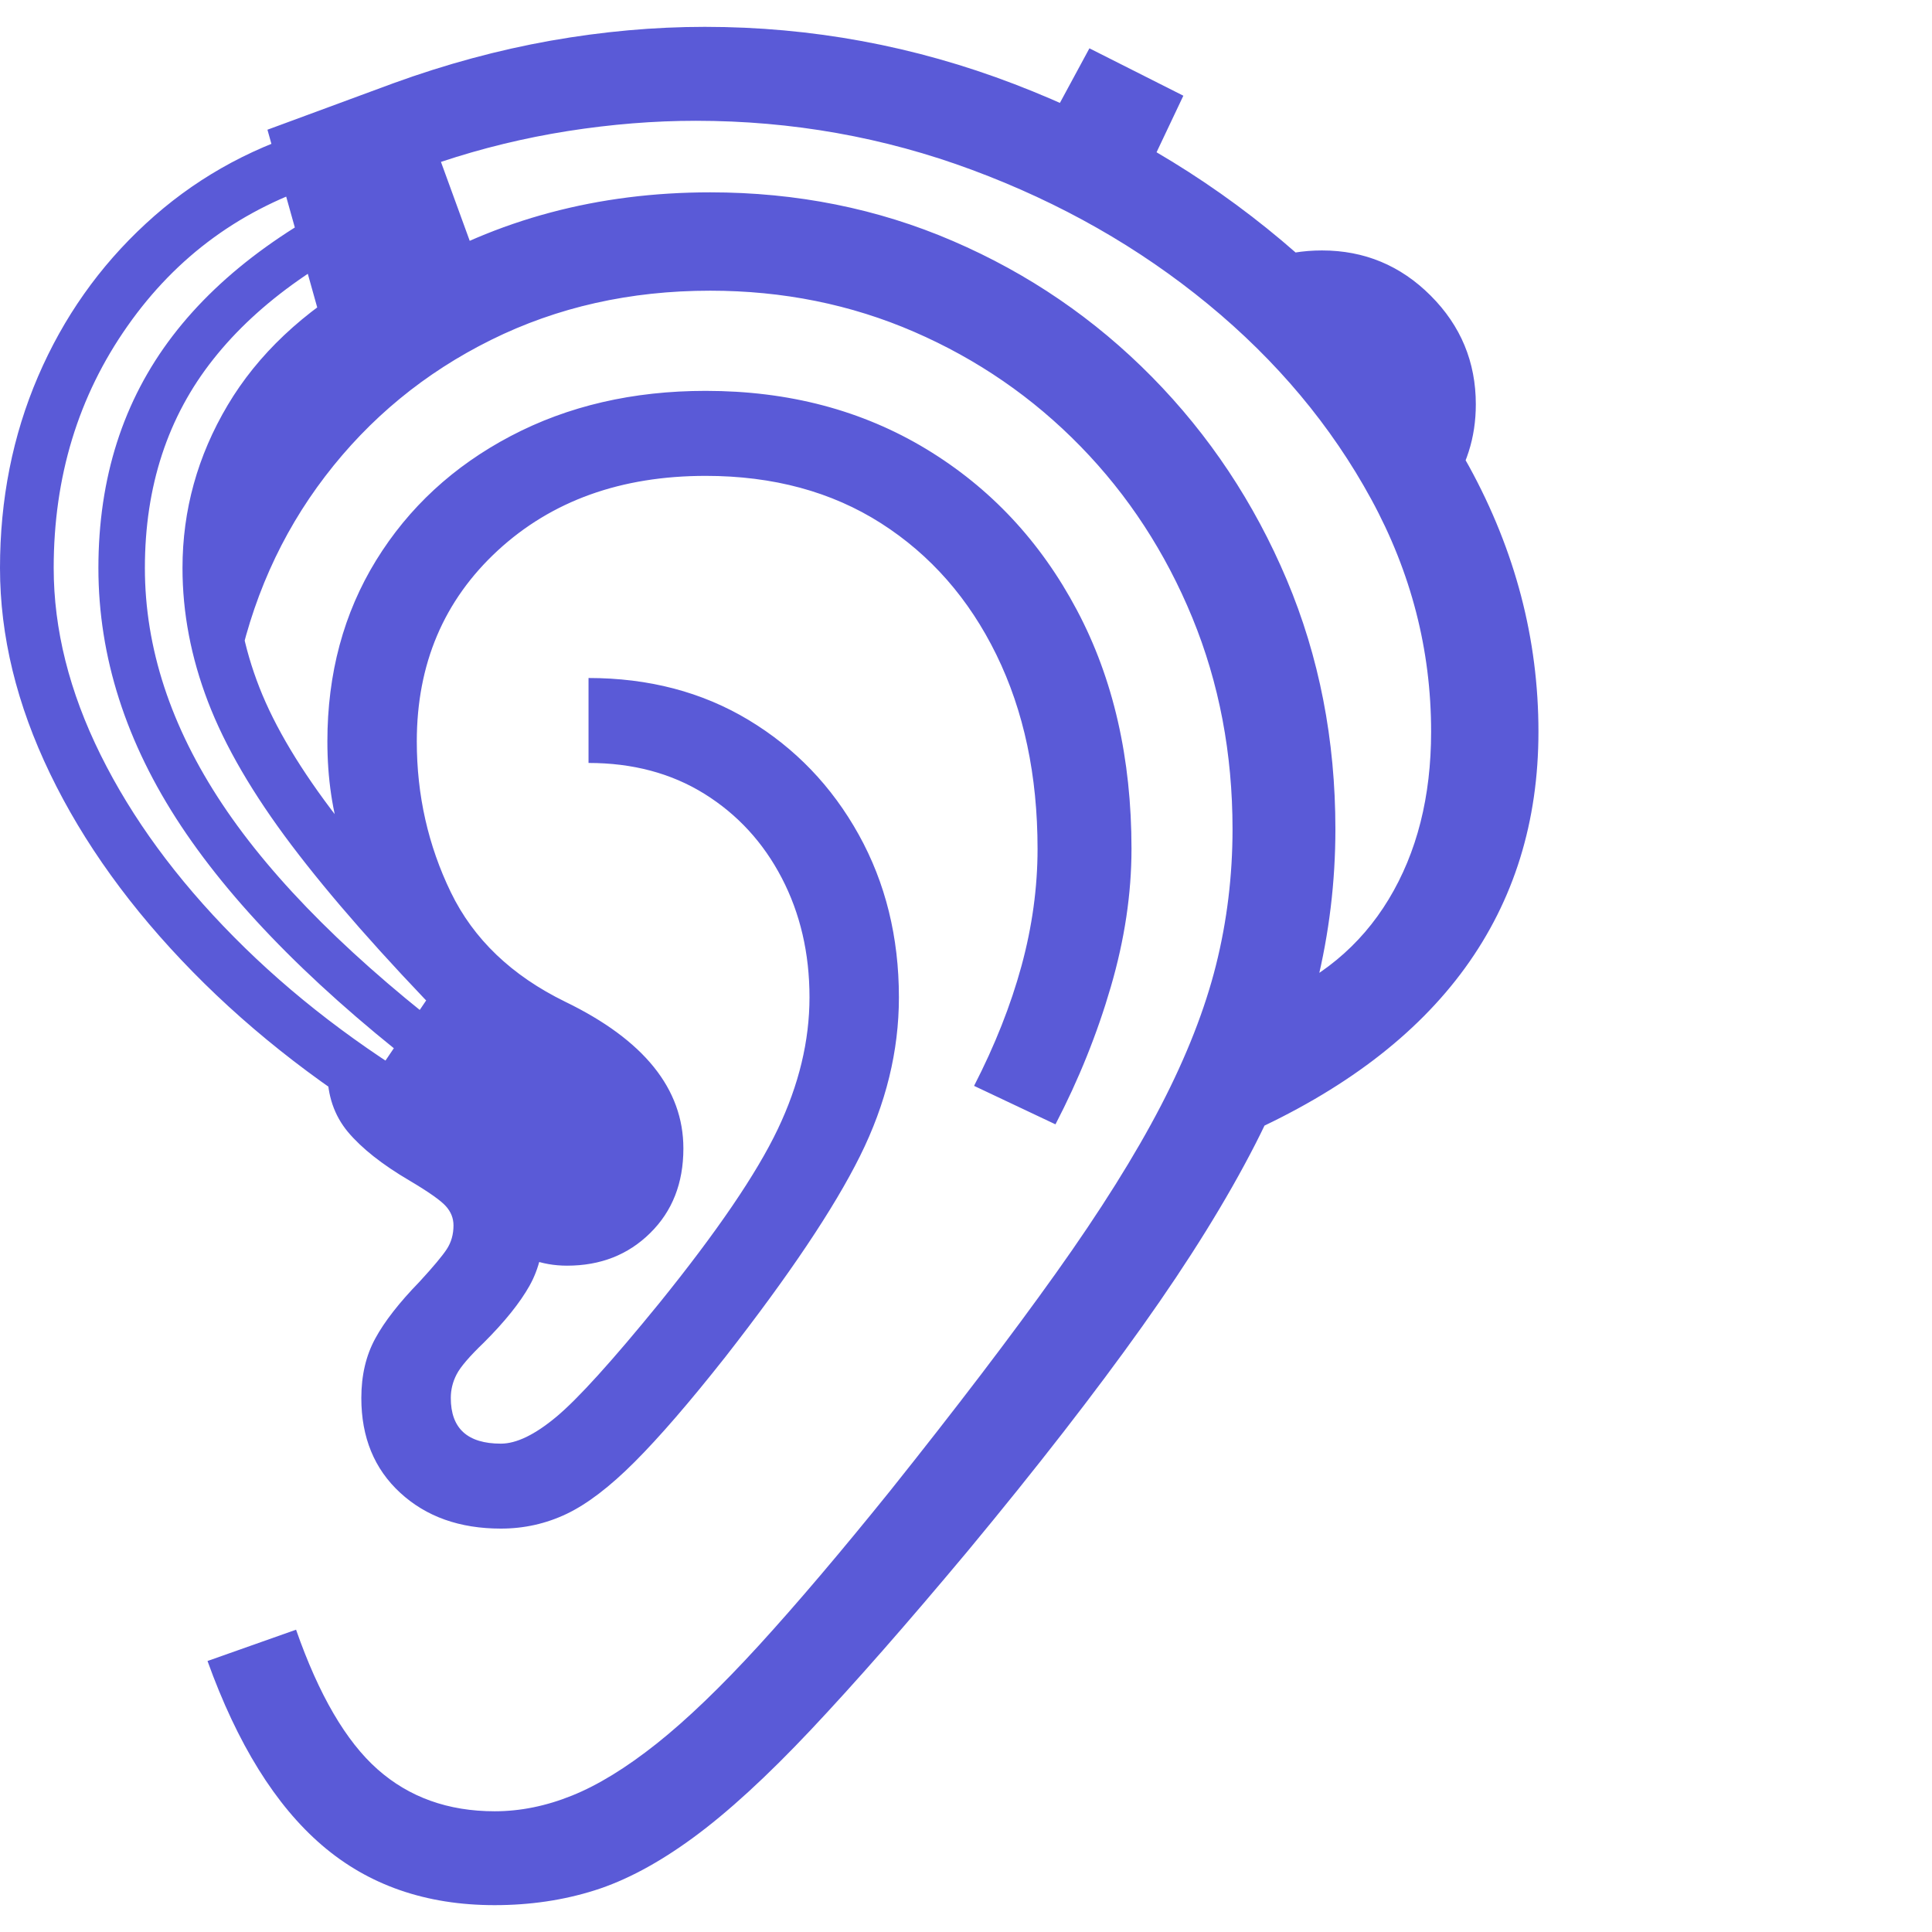 <svg version="1.1" xmlns="http://www.w3.org/2000/svg" style="fill:rgba(0,0,0,1.0)" width="256" height="256" viewBox="0 0 33.75 32.812"><path fill="rgb(90, 90, 215)" d="M8.641 32.812 C7.443 32.812 6.438 32.464 5.625 31.766 C4.812 31.068 4.146 29.995 3.625 28.547 L5.172 28 C5.568 29.135 6.042 29.948 6.594 30.438 C7.146 30.927 7.828 31.172 8.641 31.172 C9.089 31.172 9.539 31.081 9.992 30.898 C10.445 30.716 10.937 30.414 11.469 29.992 C12 29.57 12.596 28.997 13.258 28.273 C13.919 27.549 14.682 26.651 15.547 25.578 C16.703 24.13 17.669 22.862 18.445 21.773 C19.221 20.685 19.833 19.708 20.281 18.844 C20.729 17.979 21.049 17.161 21.242 16.391 C21.435 15.62 21.531 14.828 21.531 14.016 C21.531 12.693 21.297 11.461 20.828 10.32 C20.359 9.18 19.708 8.182 18.875 7.328 C18.042 6.474 17.073 5.807 15.969 5.328 C14.865 4.849 13.677 4.609 12.406 4.609 C11.01 4.609 9.734 4.896 8.578 5.469 C7.422 6.042 6.456 6.836 5.68 7.852 C4.904 8.867 4.385 10.036 4.125 11.359 L3.469 8.094 C4.323 6.51 5.536 5.247 7.109 4.305 C8.682 3.362 10.448 2.891 12.406 2.891 C13.917 2.891 15.331 3.174 16.648 3.742 C17.966 4.31 19.125 5.102 20.125 6.117 C21.125 7.133 21.909 8.312 22.477 9.656 C23.044 11 23.328 12.453 23.328 14.016 C23.328 14.932 23.219 15.836 23 16.727 C22.781 17.617 22.424 18.547 21.93 19.516 C21.435 20.484 20.776 21.547 19.953 22.703 C19.13 23.859 18.115 25.167 16.906 26.625 C15.844 27.896 14.93 28.937 14.164 29.75 C13.398 30.563 12.714 31.19 12.109 31.633 C11.505 32.076 10.93 32.383 10.383 32.555 C9.836 32.727 9.255 32.812 8.641 32.812 Z M9.906 21.641 C9.458 21.641 9.06 21.492 8.711 21.195 C8.362 20.898 8.047 20.521 7.766 20.062 L6.625 18.219 L8.031 16.141 L9.875 17.031 C11.25 17.698 11.938 18.552 11.938 19.594 C11.938 20.198 11.745 20.69 11.359 21.07 C10.974 21.451 10.49 21.641 9.906 21.641 Z M8.75 26.234 C8.031 26.234 7.445 26.026 6.992 25.609 C6.539 25.193 6.312 24.641 6.312 23.953 C6.312 23.557 6.393 23.211 6.555 22.914 C6.716 22.617 6.974 22.286 7.328 21.922 C7.568 21.661 7.727 21.471 7.805 21.352 C7.883 21.232 7.922 21.094 7.922 20.938 C7.922 20.812 7.878 20.701 7.789 20.602 C7.701 20.503 7.49 20.354 7.156 20.156 C6.677 19.875 6.318 19.591 6.078 19.305 C5.839 19.018 5.719 18.667 5.719 18.25 L7.297 18.25 L9.5 20.938 C9.5 21.344 9.417 21.695 9.25 21.992 C9.083 22.289 8.818 22.62 8.453 22.984 C8.203 23.224 8.044 23.409 7.977 23.539 C7.909 23.669 7.875 23.807 7.875 23.953 C7.875 24.484 8.167 24.75 8.75 24.75 C9.021 24.75 9.344 24.594 9.719 24.281 C10.094 23.969 10.693 23.307 11.516 22.297 C12.526 21.047 13.216 20.034 13.586 19.258 C13.956 18.482 14.141 17.714 14.141 16.953 C14.141 16.182 13.979 15.487 13.656 14.867 C13.333 14.247 12.883 13.758 12.305 13.398 C11.727 13.039 11.052 12.859 10.281 12.859 L10.281 11.375 C11.333 11.375 12.266 11.62 13.078 12.109 C13.891 12.599 14.531 13.266 15 14.109 C15.469 14.953 15.703 15.901 15.703 16.953 C15.703 17.891 15.477 18.815 15.023 19.727 C14.57 20.638 13.786 21.807 12.672 23.234 C12.047 24.026 11.518 24.638 11.086 25.07 C10.654 25.503 10.258 25.805 9.898 25.977 C9.539 26.148 9.156 26.234 8.75 26.234 Z M7.172 19.438 C5.714 18.583 4.445 17.607 3.367 16.508 C2.289 15.409 1.458 14.255 0.875 13.047 C0.292 11.839 0 10.641 0 9.453 C0 8.255 0.221 7.141 0.664 6.109 C1.107 5.078 1.734 4.188 2.547 3.438 C3.359 2.687 4.307 2.146 5.391 1.812 L5.672 2.719 C4.234 3.167 3.086 4.003 2.227 5.227 C1.367 6.451 0.938 7.859 0.938 9.453 C0.938 10.526 1.211 11.615 1.758 12.719 C2.305 13.823 3.081 14.883 4.086 15.898 C5.091 16.914 6.276 17.823 7.641 18.625 Z M7.641 18.438 C5.62 16.906 4.128 15.414 3.164 13.961 C2.201 12.508 1.719 11.005 1.719 9.453 C1.719 7.88 2.151 6.529 3.016 5.398 C3.88 4.268 5.187 3.328 6.938 2.578 L7.297 3.297 C5.714 3.964 4.523 4.799 3.727 5.805 C2.93 6.81 2.531 8.026 2.531 9.453 C2.531 10.849 2.982 12.224 3.883 13.578 C4.784 14.932 6.193 16.333 8.109 17.781 Z M7.828 17.406 C6.682 16.229 5.771 15.193 5.094 14.297 C4.417 13.401 3.93 12.565 3.633 11.789 C3.336 11.013 3.188 10.234 3.188 9.453 C3.188 8.443 3.451 7.495 3.977 6.609 C4.503 5.724 5.292 4.979 6.344 4.375 L6.812 5.188 C5.896 5.719 5.219 6.354 4.781 7.094 C4.344 7.833 4.125 8.62 4.125 9.453 C4.125 10.151 4.26 10.846 4.531 11.539 C4.802 12.232 5.258 12.992 5.898 13.82 C6.539 14.648 7.401 15.625 8.484 16.75 Z M18.438 19.172 L17.016 18.5 C17.38 17.792 17.656 17.094 17.844 16.406 C18.031 15.719 18.125 15.036 18.125 14.359 C18.125 13.078 17.885 11.948 17.406 10.969 C16.927 9.99 16.255 9.224 15.391 8.672 C14.526 8.12 13.505 7.844 12.328 7.844 C10.849 7.844 9.638 8.279 8.695 9.148 C7.753 10.018 7.281 11.13 7.281 12.484 C7.281 13.422 7.479 14.299 7.875 15.117 C8.271 15.935 8.937 16.573 9.875 17.031 L9.828 17.547 C8.505 17.203 7.49 16.596 6.781 15.727 C6.073 14.857 5.719 13.776 5.719 12.484 C5.719 11.297 6.003 10.242 6.57 9.32 C7.138 8.398 7.922 7.674 8.922 7.148 C9.922 6.622 11.057 6.359 12.328 6.359 C13.776 6.359 15.06 6.698 16.18 7.375 C17.299 8.052 18.177 8.99 18.812 10.188 C19.448 11.385 19.766 12.776 19.766 14.359 C19.766 15.141 19.646 15.943 19.406 16.766 C19.167 17.589 18.844 18.391 18.438 19.172 Z M21.766 19.344 L22.109 17.016 C23.047 16.651 23.763 16.06 24.258 15.242 C24.753 14.424 25 13.448 25 12.312 C25 10.885 24.651 9.531 23.953 8.25 C23.255 6.969 22.305 5.833 21.102 4.844 C19.898 3.854 18.526 3.073 16.984 2.5 C15.443 1.927 13.833 1.641 12.156 1.641 C11.427 1.641 10.682 1.701 9.922 1.82 C9.161 1.94 8.422 2.12 7.703 2.359 L8.375 4.203 L5.906 6.203 L4.672 1.797 L6.875 0.984 C7.792 0.651 8.706 0.404 9.617 0.242 C10.529 0.081 11.427 -0 12.312 -0 C14.177 -0 15.979 0.333 17.719 1 C19.458 1.667 21.016 2.578 22.391 3.734 C23.766 4.891 24.857 6.206 25.664 7.68 C26.471 9.154 26.875 10.698 26.875 12.312 C26.875 13.885 26.448 15.26 25.594 16.438 C24.74 17.615 23.464 18.583 21.766 19.344 Z M25.297 8.141 C24.589 6.526 23.542 5.167 22.156 4.062 C22.302 4.01 22.453 3.971 22.609 3.945 C22.766 3.919 22.927 3.906 23.094 3.906 C23.833 3.906 24.466 4.169 24.992 4.695 C25.518 5.221 25.781 5.854 25.781 6.594 C25.781 6.885 25.74 7.161 25.656 7.422 C25.573 7.682 25.453 7.922 25.297 8.141 Z M20.109 2.391 L18.406 1.531 L19.031 0.375 L20.672 1.203 Z M33.75 27.344" /></svg>